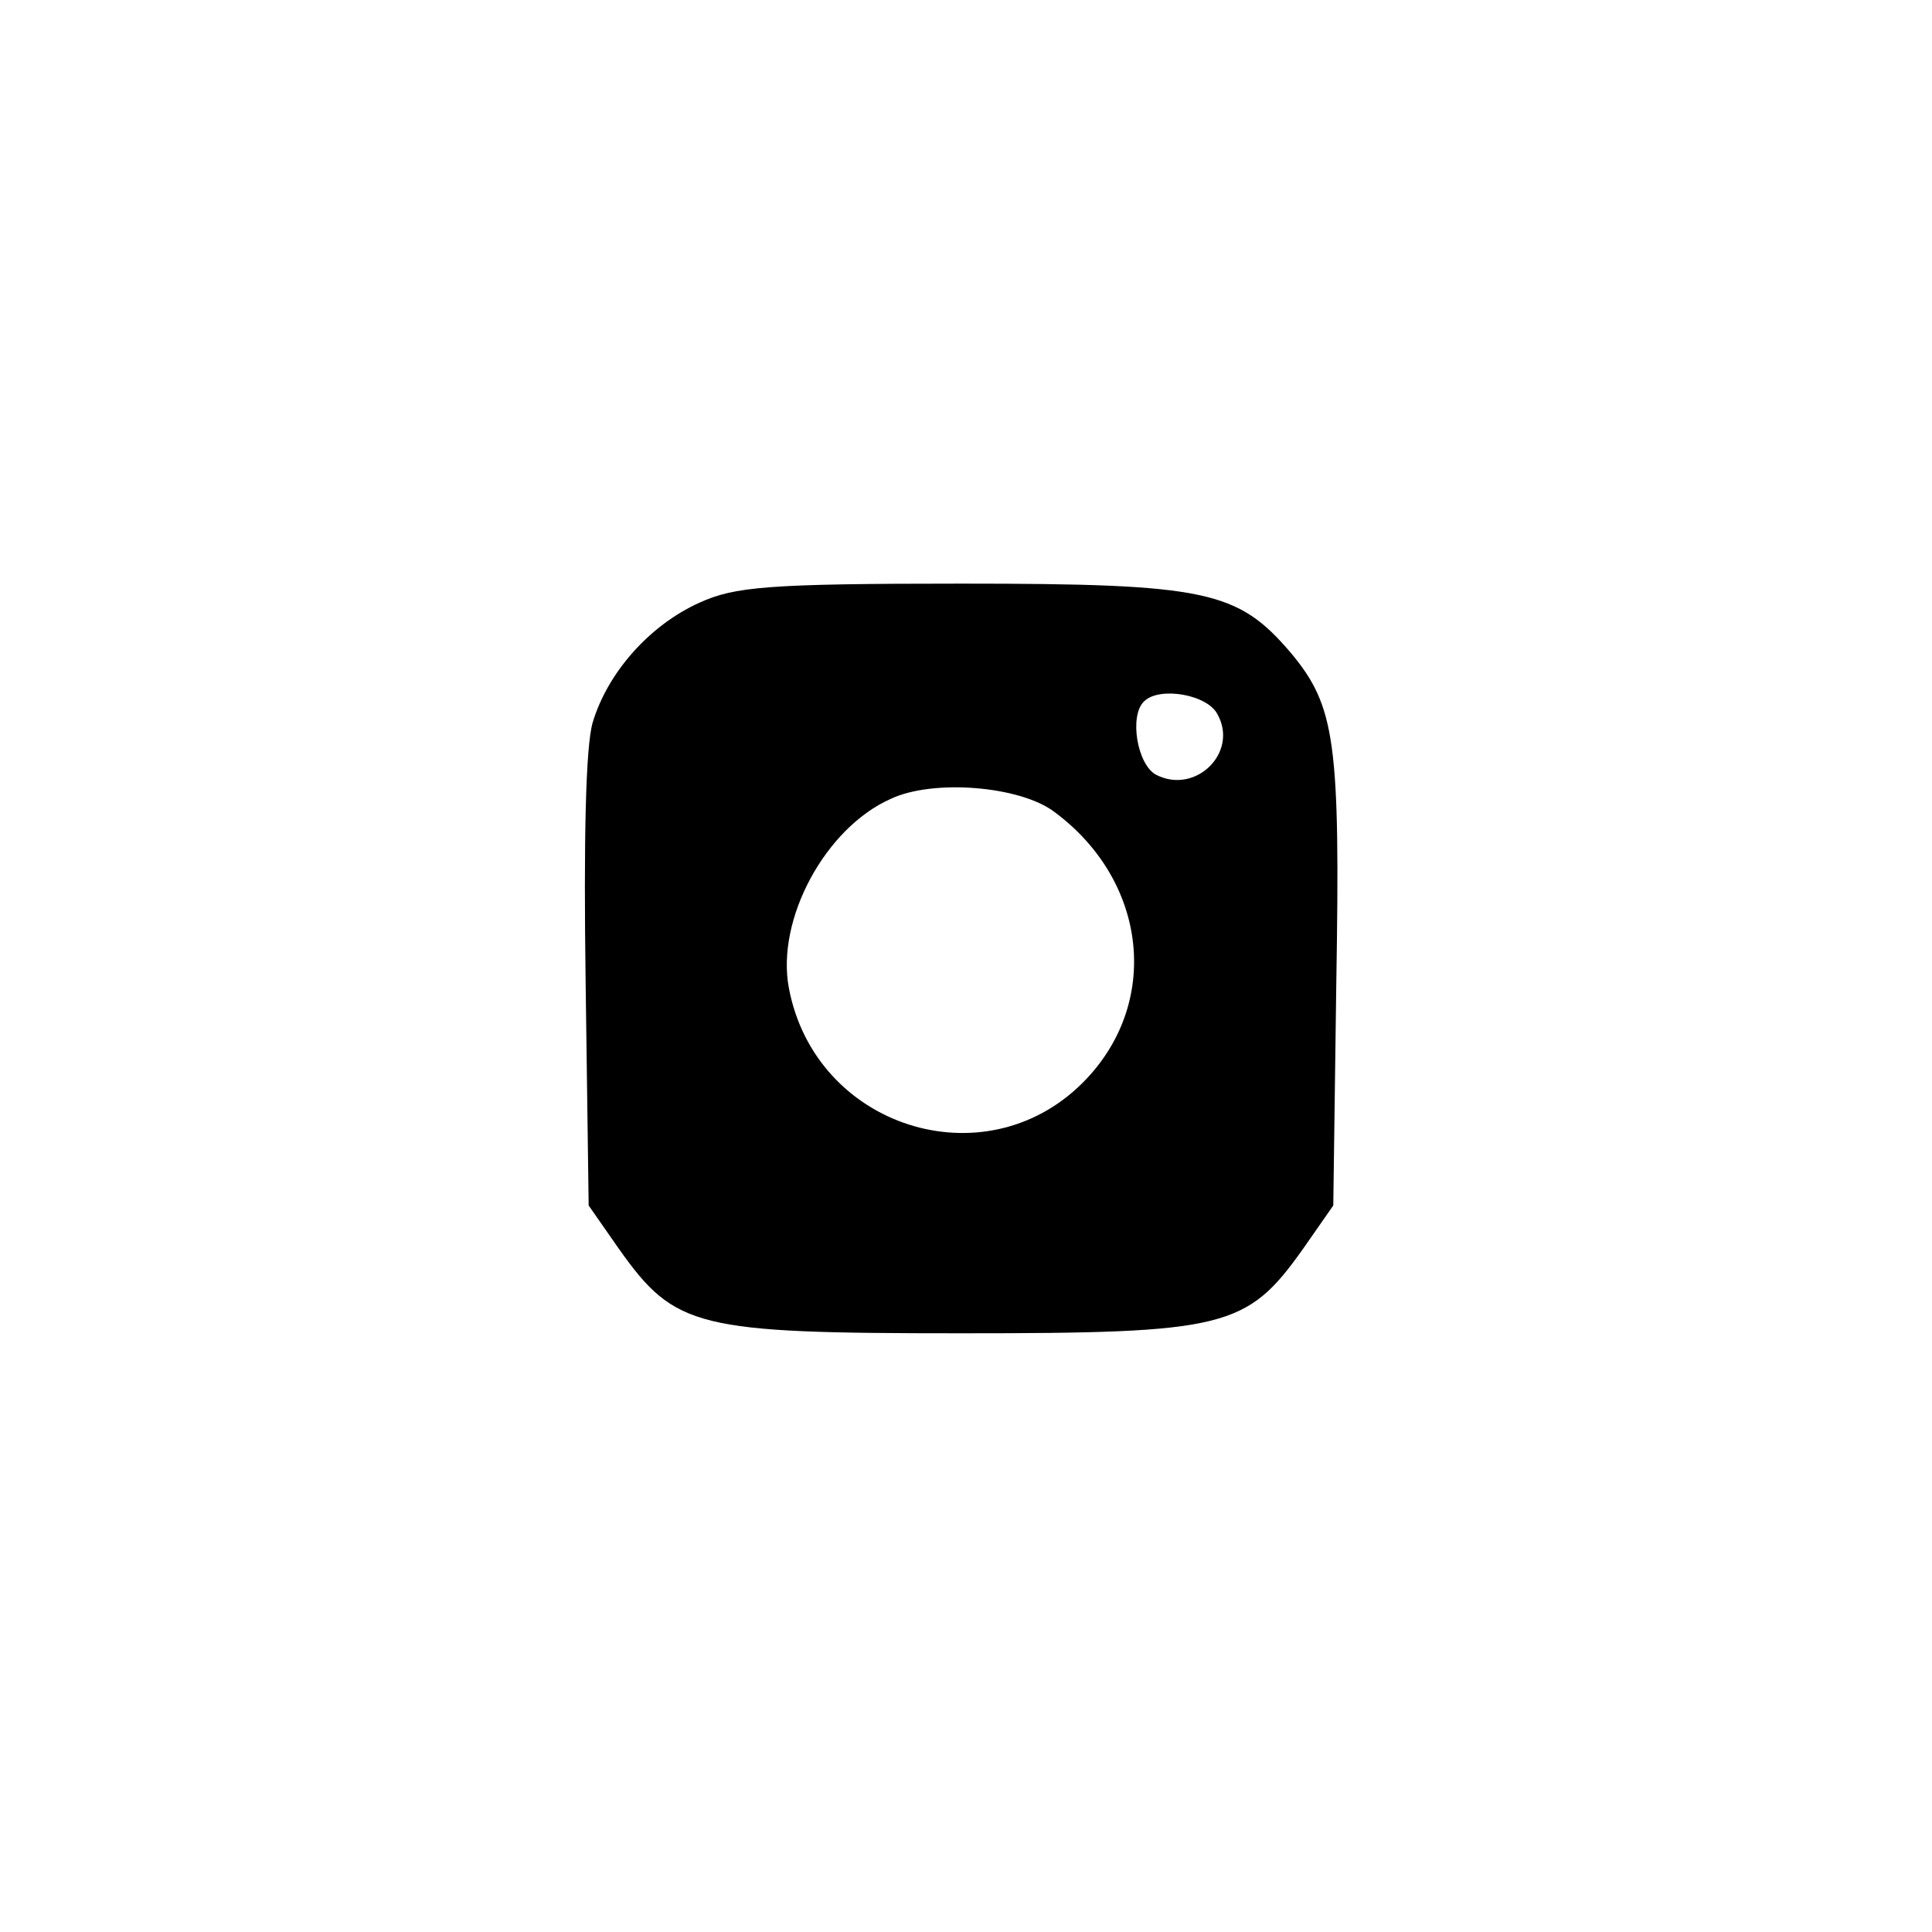 <?xml version="1.0" standalone="no"?>
<!DOCTYPE svg PUBLIC "-//W3C//DTD SVG 20010904//EN"
 "http://www.w3.org/TR/2001/REC-SVG-20010904/DTD/svg10.dtd">
<svg version="1.0" xmlns="http://www.w3.org/2000/svg"
 width="192pt" height="192pt" viewBox="0 0 192 192"
 preserveAspectRatio="xMidYMid meet">
<g transform="translate(0,192) scale(0.1,-0.1)"
fill="#000000" stroke="none">
811 c445 -92 729 -532 635 -987 -62 -301 -295 -546 -601 -630 -91 -26 -329
-26 -420 0 -291 80 -516 305 -596 596 -26 91 -26 329 0 420 120 433 542 692
982 601z"/>
<path d="M695 1321 c-49 -22 -91 -69 -106 -119 -7 -24 -9 -116 -7 -259 l3
-221 30 -43 c56 -79 77 -84 340 -84 263 0 284 5 340 84 l30 43 3 221 c4 240
-1 275 -45 328 -53 62 -83 69 -328 69 -192 0 -225 -3 -260 -19z m515 -111 c21
-38 -22 -80 -61 -60 -19 10 -27 59 -12 73 15 15 63 7 73 -13z m-162 -97 c93
-69 106 -191 28 -269 -98 -98 -266 -44 -292 94 -13 68 36 159 101 188 42 20
129 13 163 -13z"/>
</g>
</svg>
